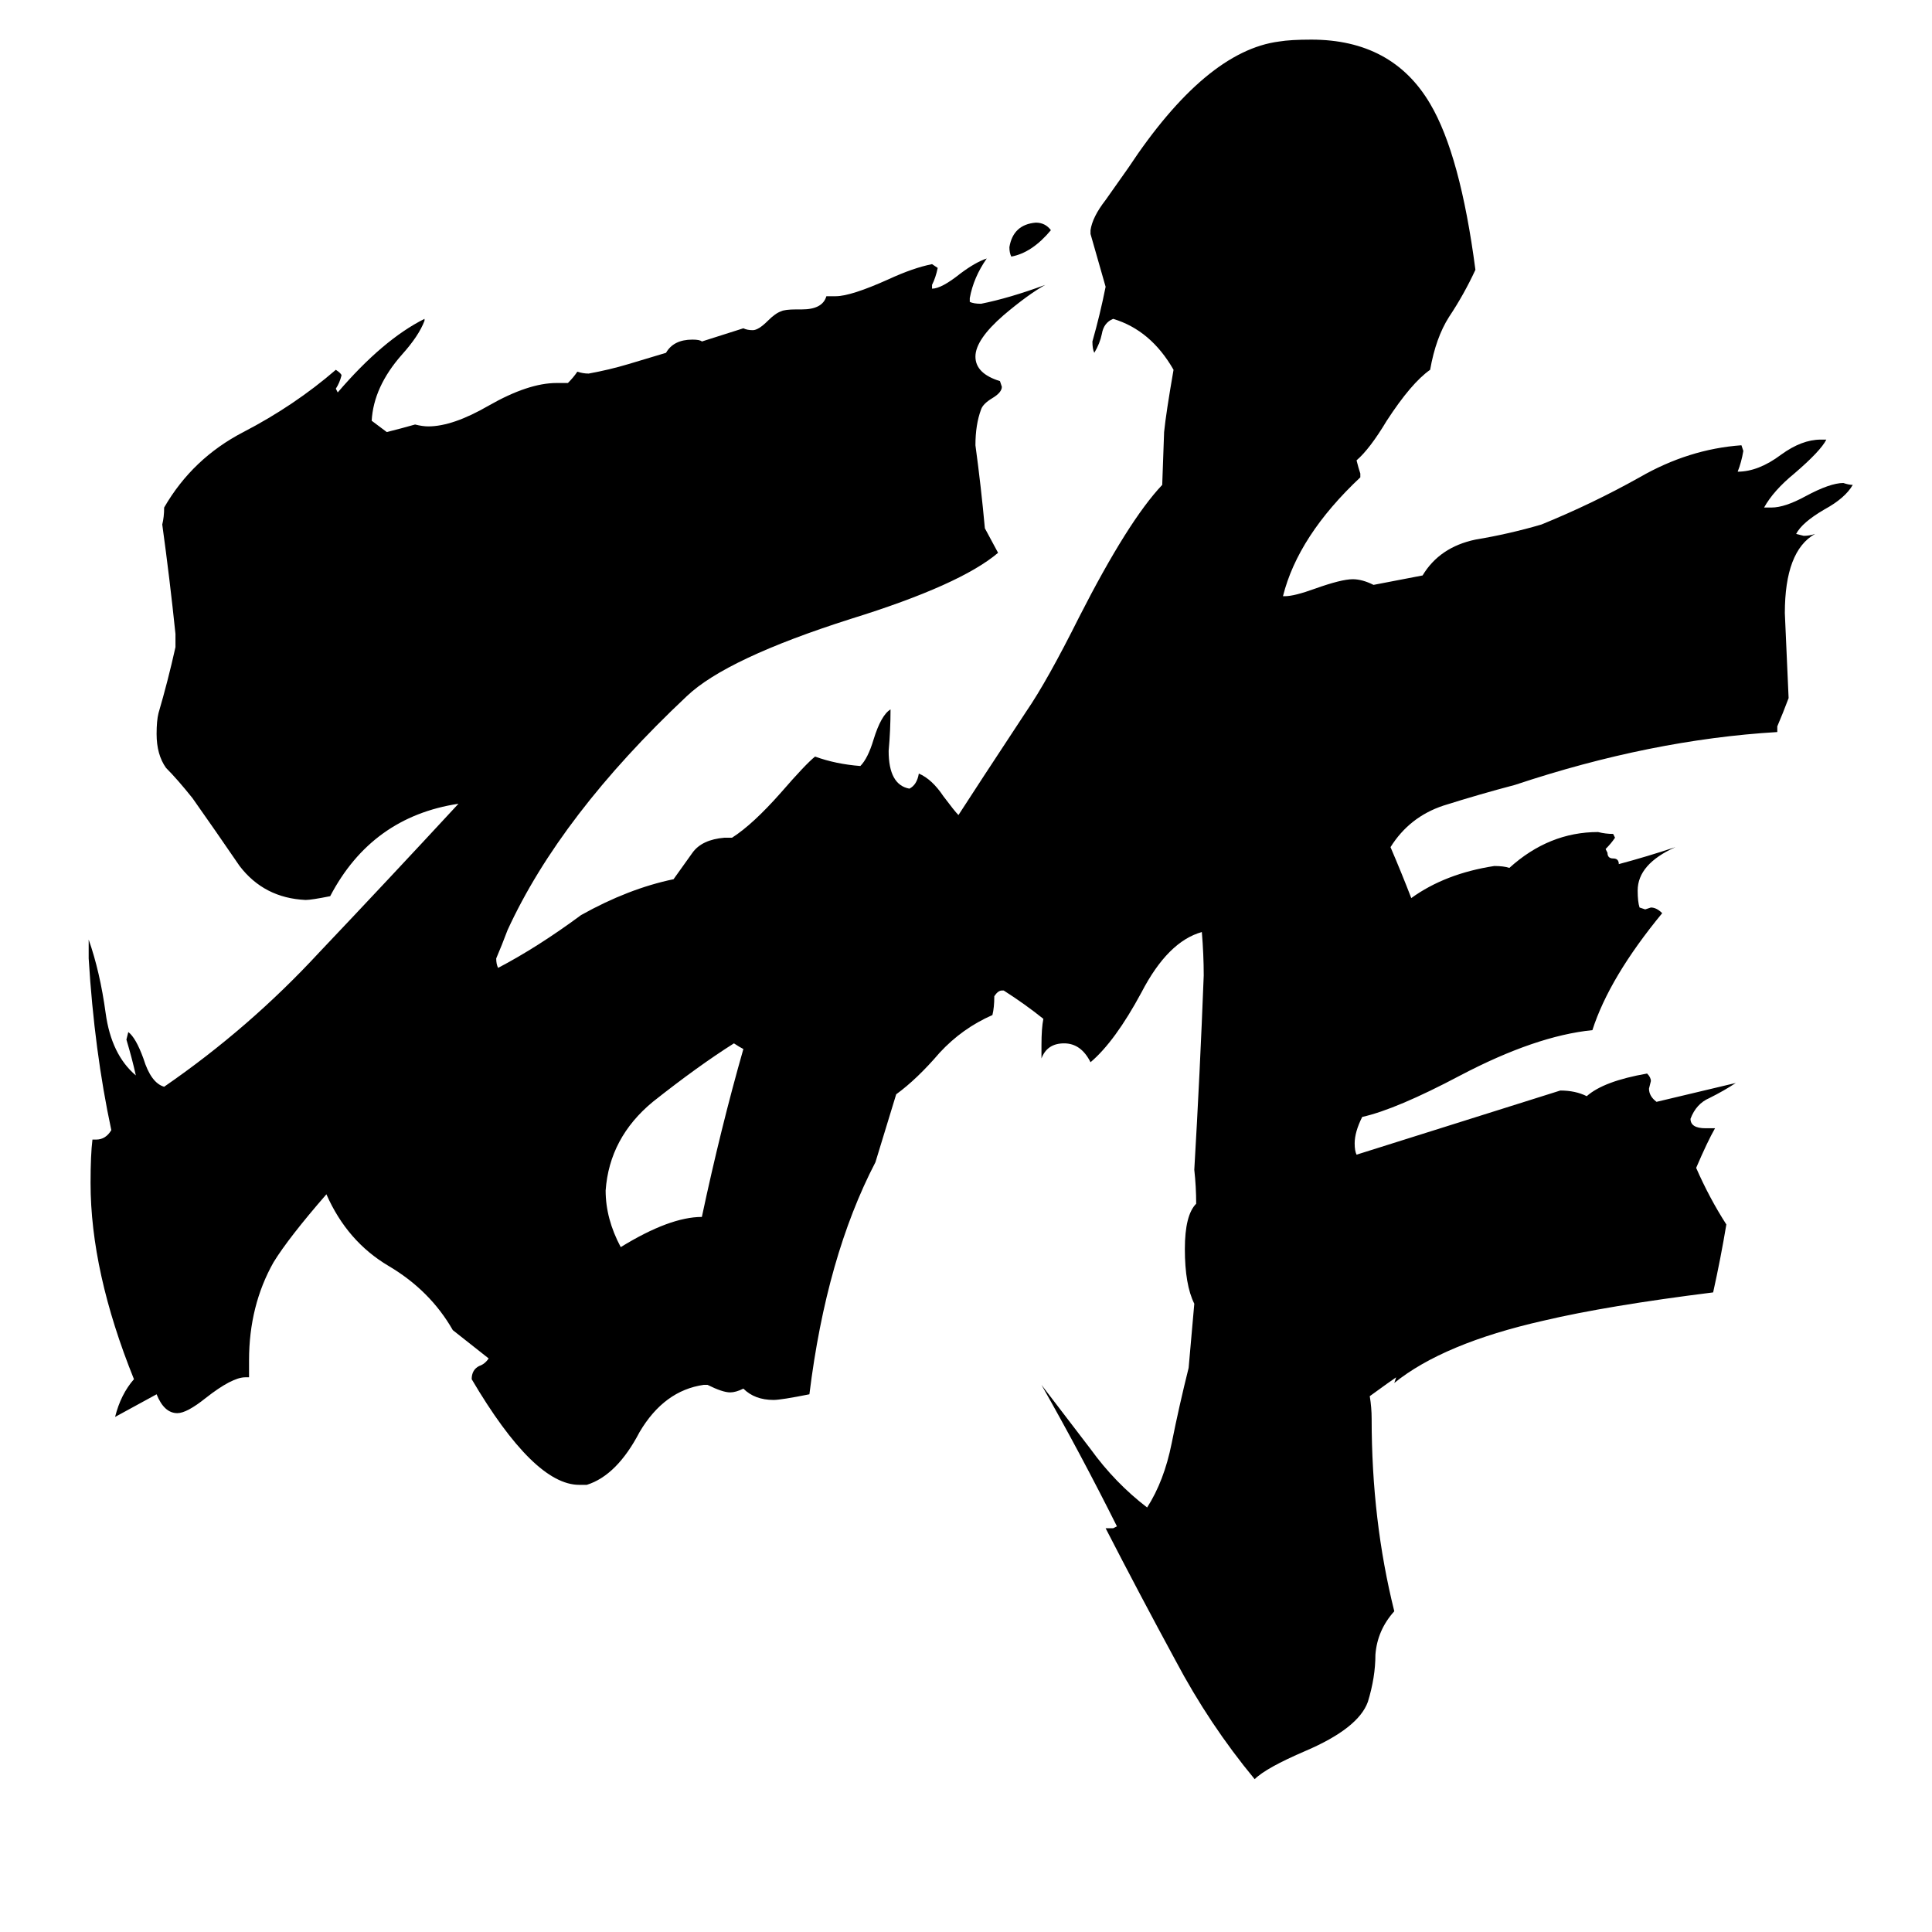 <svg xmlns="http://www.w3.org/2000/svg" viewBox="0 -800 1024 1024">
	<path fill="#000000" d="M394 -244Q392 -245 389 -247Q370 -235 346 -216Q323 -197 321 -169Q321 -154 329 -139Q355 -155 372 -155Q382 -202 394 -244ZM557 -678Q547 -666 536 -664Q535 -666 535 -669Q537 -681 549 -682Q554 -682 557 -678ZM740 -70Q737 -68 726 -60Q727 -54 727 -48Q727 6 739 54Q730 64 729 77Q729 89 725 102Q720 116 692 128Q671 137 665 143Q641 114 623 80Q604 45 586 10H590L592 9Q573 -29 552 -66Q565 -49 578 -32Q591 -14 608 -1Q617 -15 621 -35Q625 -55 630 -75L633 -109Q628 -119 628 -138Q628 -156 634 -162Q634 -171 633 -180Q636 -231 638 -283Q638 -294 637 -306Q619 -301 605 -274Q591 -248 578 -237Q573 -247 564 -247Q555 -247 552 -239V-246Q552 -255 553 -260Q543 -268 532 -275H531Q529 -275 527 -272Q527 -266 526 -262Q510 -255 498 -242Q486 -228 475 -220L464 -184Q438 -134 429 -61Q414 -58 410 -58Q400 -58 394 -64Q390 -62 387 -62Q383 -62 375 -66H373Q352 -63 339 -41Q327 -18 311 -13H307Q283 -13 250 -69Q250 -74 254 -76Q257 -77 259 -80L240 -95Q228 -116 206 -129Q184 -142 173 -167Q153 -144 145 -131Q132 -108 132 -79V-70H130Q123 -70 109 -59Q99 -51 94 -51Q87 -51 83 -61Q72 -55 61 -49Q64 -61 71 -69Q48 -126 48 -173Q48 -188 49 -196H51Q56 -196 59 -201Q50 -243 47 -292V-302Q53 -285 56 -263Q59 -241 72 -230Q70 -239 67 -249L68 -253Q72 -250 76 -239Q80 -226 87 -224Q132 -255 169 -295Q206 -334 243 -374Q197 -367 175 -325Q165 -323 162 -323Q140 -324 127 -341Q114 -360 102 -377Q94 -387 88 -393Q83 -400 83 -411Q83 -418 84 -422Q89 -439 93 -457V-464Q90 -493 86 -522Q87 -526 87 -531Q102 -557 129 -571Q156 -585 178 -604Q181 -602 181 -601Q180 -597 178 -594L179 -592Q203 -620 225 -631V-630Q222 -622 213 -612Q198 -595 197 -577L205 -571Q213 -573 220 -575Q224 -574 227 -574Q240 -574 259 -585Q280 -597 295 -597H301Q304 -600 306 -603Q309 -602 312 -602Q323 -604 333 -607L353 -613Q357 -620 367 -620Q371 -620 372 -619L394 -626Q396 -625 399 -625Q402 -625 407 -630Q411 -634 414 -635Q416 -636 422 -636H425Q436 -636 438 -643H443Q451 -643 471 -652Q484 -658 494 -660L497 -658Q496 -653 494 -649V-647Q499 -647 509 -655Q517 -661 523 -663Q516 -653 514 -642V-640Q516 -639 520 -639Q535 -642 554 -649Q545 -644 532 -633Q517 -620 517 -611Q517 -602 530 -598L531 -595Q531 -592 526 -589Q521 -586 520 -583Q517 -575 517 -564Q520 -542 522 -520L529 -507Q509 -490 451 -472Q385 -451 364 -431Q297 -368 269 -307Q266 -299 263 -292Q263 -289 264 -287Q285 -298 308 -315Q333 -329 357 -334Q362 -341 367 -348Q372 -355 384 -356H388Q399 -363 414 -380Q427 -395 432 -399Q443 -395 456 -394Q460 -398 463 -408Q467 -421 472 -424Q472 -413 471 -402Q471 -384 482 -382Q486 -384 487 -390Q494 -387 500 -378Q506 -370 508 -368Q517 -382 544 -423Q555 -439 572 -473Q598 -524 616 -543L617 -571Q618 -581 622 -604Q610 -625 590 -631Q585 -629 584 -623Q583 -618 580 -613Q579 -615 579 -619Q583 -633 586 -648Q582 -662 578 -676V-678Q579 -685 586 -694Q593 -704 598 -711Q639 -773 678 -778Q684 -779 695 -779Q738 -779 758 -745Q774 -718 782 -657Q776 -644 768 -632Q761 -621 758 -604Q748 -597 735 -577Q726 -562 719 -556Q720 -552 721 -549V-547Q688 -516 680 -484H681Q686 -484 697 -488Q711 -493 717 -493Q722 -493 728 -490L754 -495Q763 -510 782 -514Q800 -517 817 -522Q844 -533 869 -547Q895 -562 923 -564L924 -561Q923 -555 921 -550Q932 -550 944 -559Q955 -567 965 -567H968Q965 -561 951 -549Q940 -540 935 -531H939Q946 -531 957 -537Q970 -544 977 -544Q980 -543 982 -543Q978 -536 967 -530Q955 -523 952 -517L956 -516Q959 -516 962 -517Q946 -508 946 -475Q947 -452 948 -430Q945 -422 942 -415V-412Q875 -408 803 -384Q784 -379 765 -373Q747 -367 737 -351Q743 -337 748 -324Q766 -337 792 -341Q797 -341 800 -340Q821 -359 847 -359Q851 -358 855 -358L856 -356Q854 -353 851 -350L852 -348Q852 -345 855 -345Q858 -345 858 -342Q873 -346 888 -351Q868 -342 868 -328Q868 -322 869 -319L872 -318L875 -319Q878 -319 881 -316Q853 -282 844 -254Q814 -251 774 -230Q740 -212 722 -208Q718 -200 718 -194Q718 -190 719 -188Q773 -205 827 -222Q835 -222 841 -219Q850 -227 873 -231Q875 -229 875 -227L874 -223Q874 -219 878 -216Q899 -221 920 -226Q914 -222 906 -218Q899 -215 896 -207Q896 -202 904 -202H909Q905 -195 899 -181Q906 -165 915 -151Q912 -133 908 -115Q852 -108 818 -100Q765 -88 739 -67Z"/>
</svg>